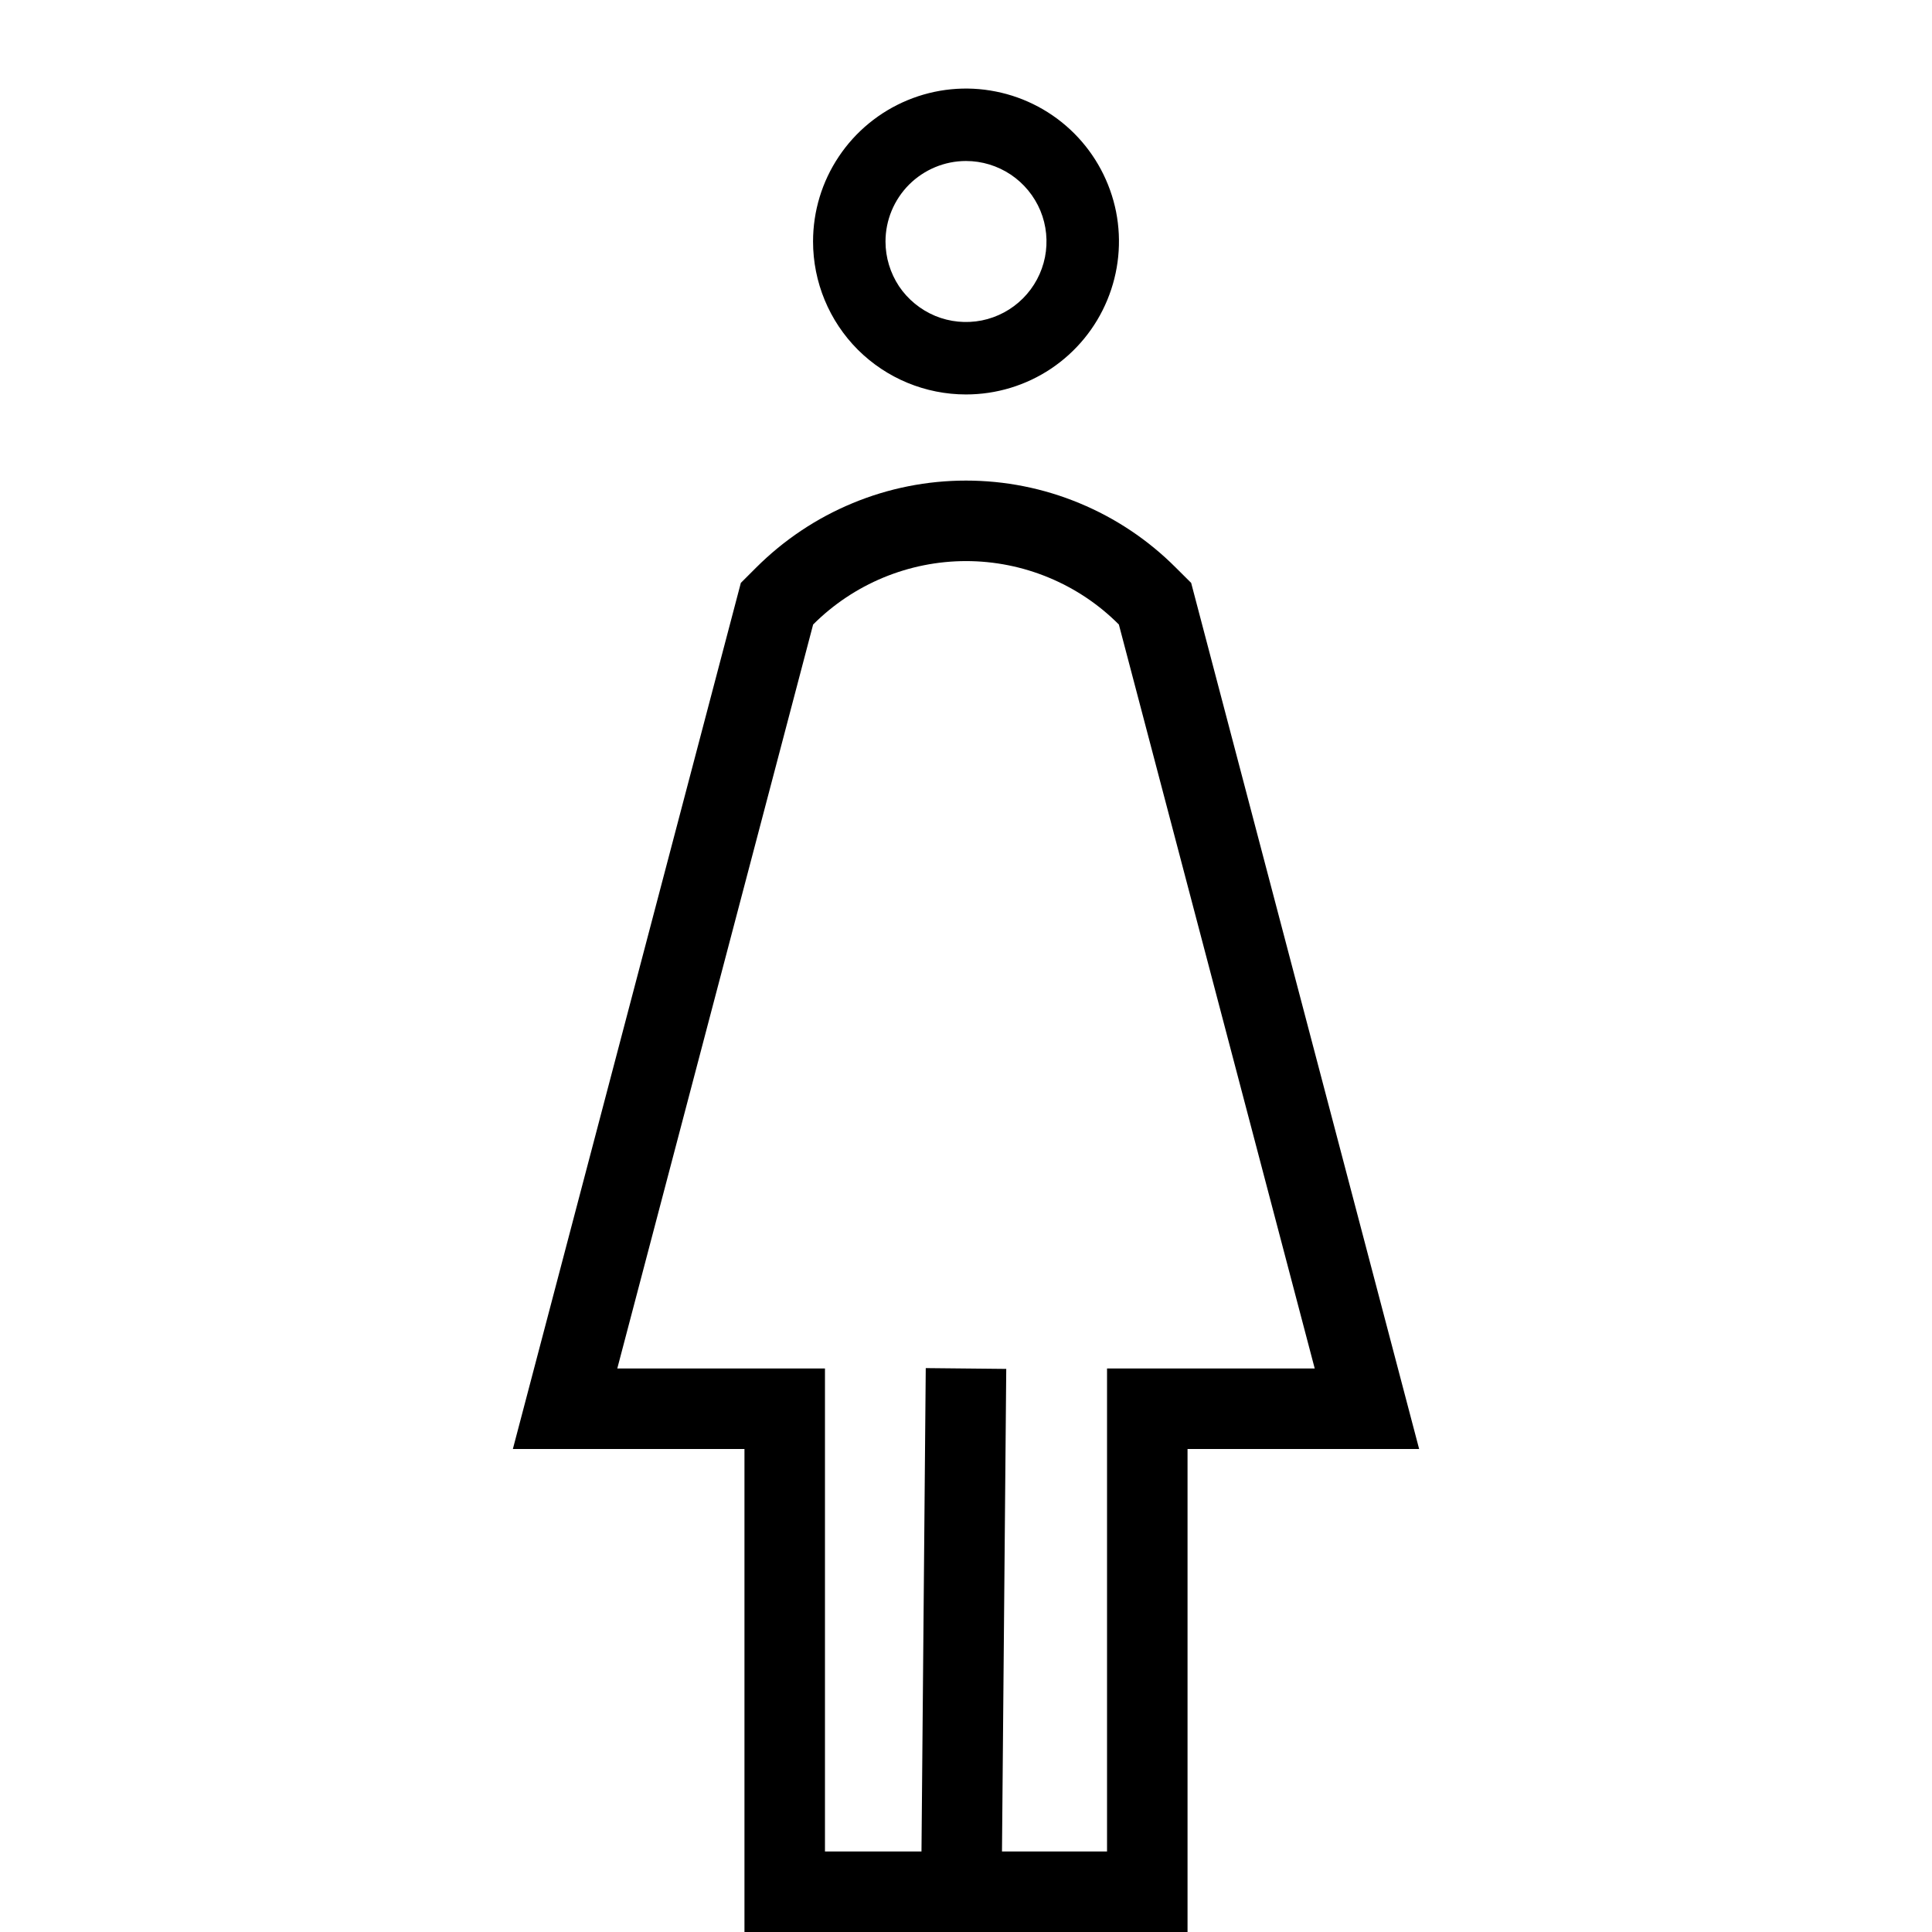 <svg width="24" height="24" viewBox="0 0 24 24" fill="none" xmlns="http://www.w3.org/2000/svg">
<g clip-path="url(#clip0)">
<path d="M12 4.9C12.376 4.9 12.743 4.789 13.056 4.58C13.368 4.371 13.612 4.074 13.755 3.727C13.899 3.38 13.937 2.998 13.864 2.629C13.79 2.261 13.609 1.922 13.344 1.657C13.078 1.391 12.739 1.21 12.371 1.137C12.002 1.063 11.62 1.101 11.273 1.245C10.926 1.389 10.629 1.632 10.42 1.945C10.211 2.257 10.1 2.624 10.1 3C10.1 3.504 10.3 3.987 10.656 4.344C11.013 4.7 11.496 4.9 12 4.9ZM12 2C12.198 2 12.391 2.059 12.556 2.169C12.72 2.279 12.848 2.435 12.924 2.617C13 2.8 13.019 3.001 12.981 3.195C12.942 3.389 12.847 3.567 12.707 3.707C12.567 3.847 12.389 3.942 12.195 3.981C12.001 4.019 11.8 4 11.617 3.924C11.435 3.848 11.278 3.72 11.168 3.556C11.059 3.391 11 3.198 11 3C11 2.735 11.106 2.481 11.293 2.293C11.481 2.106 11.735 2 12 2ZM14.797 7.241L14.605 7.05C14.264 6.708 13.857 6.436 13.41 6.251C12.963 6.065 12.484 5.97 12 5.97C11.516 5.97 11.037 6.065 10.59 6.251C10.143 6.436 9.737 6.708 9.394 7.05L9.203 7.241L6.371 18H9.248V24H14.752V18H17.629L14.797 7.241ZM13.752 17V23H12.447L12.5 17.005L11.5 16.995L11.447 23H10.248V17H7.668L10.101 7.758L10.102 7.757C10.352 7.507 10.648 7.31 10.973 7.175C11.299 7.04 11.648 6.97 12.001 6.97C12.353 6.97 12.703 7.04 13.028 7.175C13.354 7.31 13.65 7.508 13.899 7.758L16.332 17H13.752Z" fill="black"/>
</g>
<defs>
<clipPath id="clip0">
<rect width="24" height="24" fill="white"/>
</clipPath>
</defs>
</svg>
